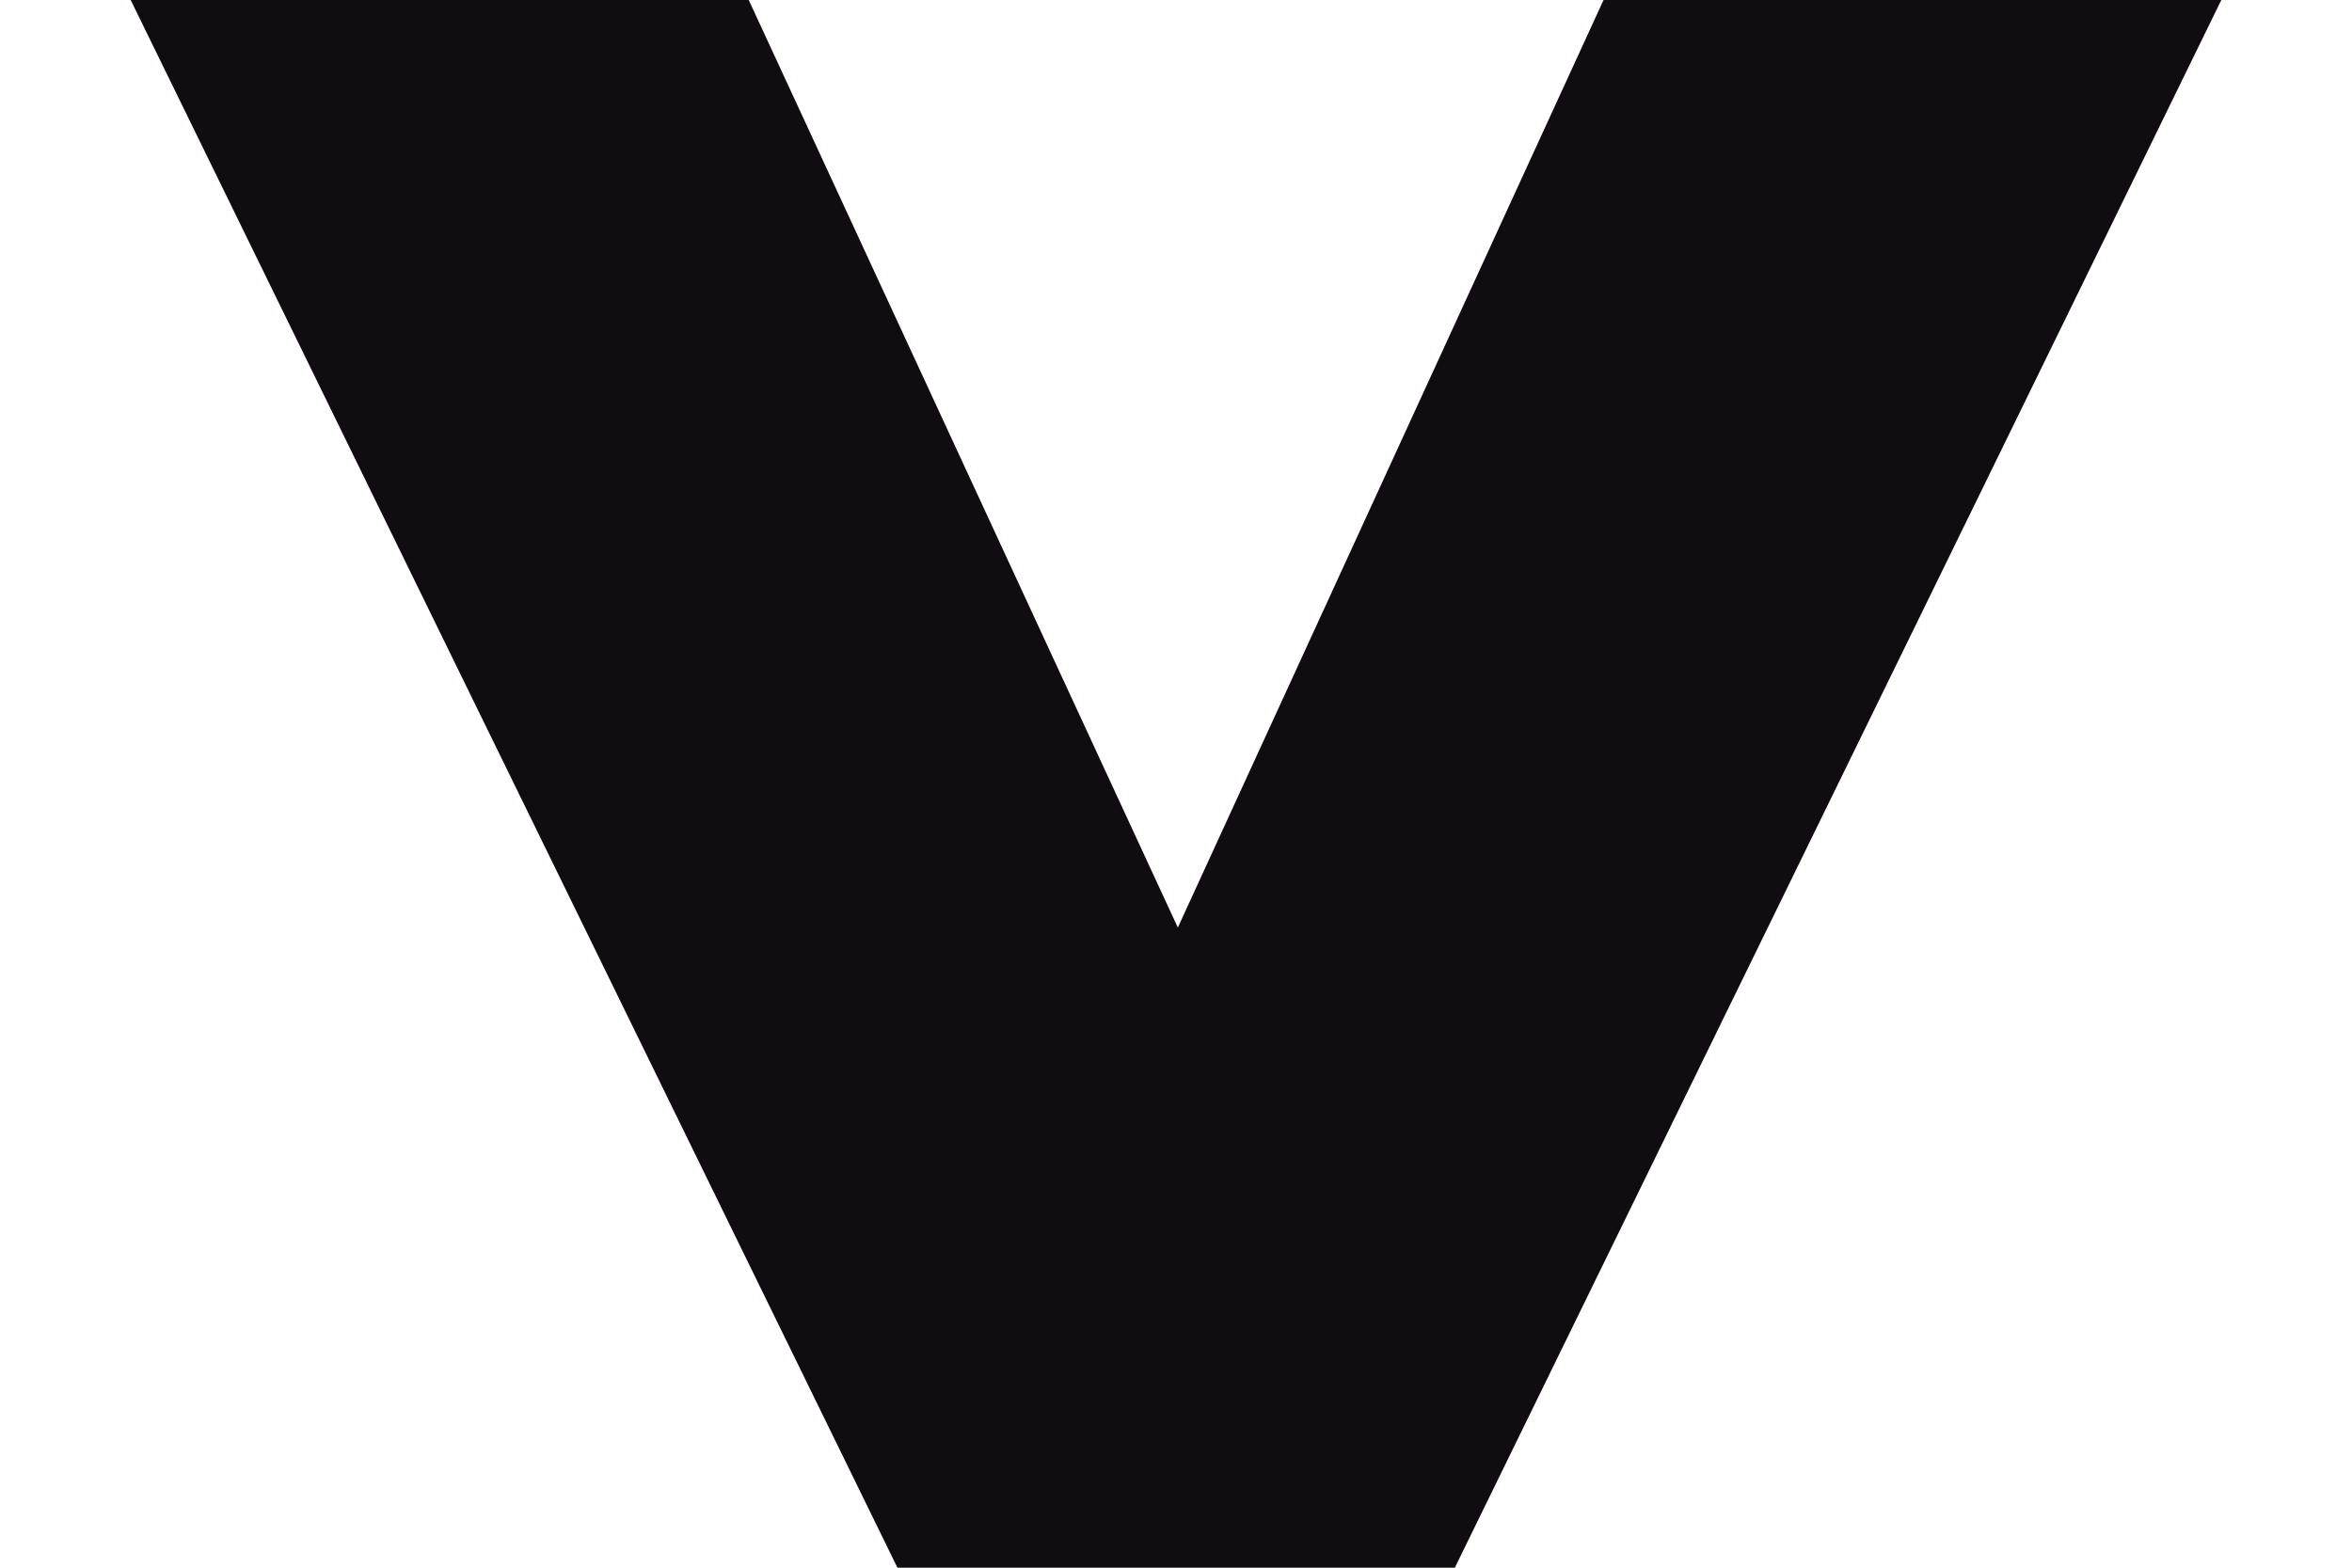 <svg width="9" height="6" viewBox="0 0 9 6" fill="none" xmlns="http://www.w3.org/2000/svg">
  <path
    d="M3.434 6L5.567 6L8.5 1.27146e-07L6.136 2.30466e-07L4.507 3.55L2.865 3.73472e-07L0.5 4.76837e-07L3.434 6Z"
    fill="#110C11" />
</svg>
